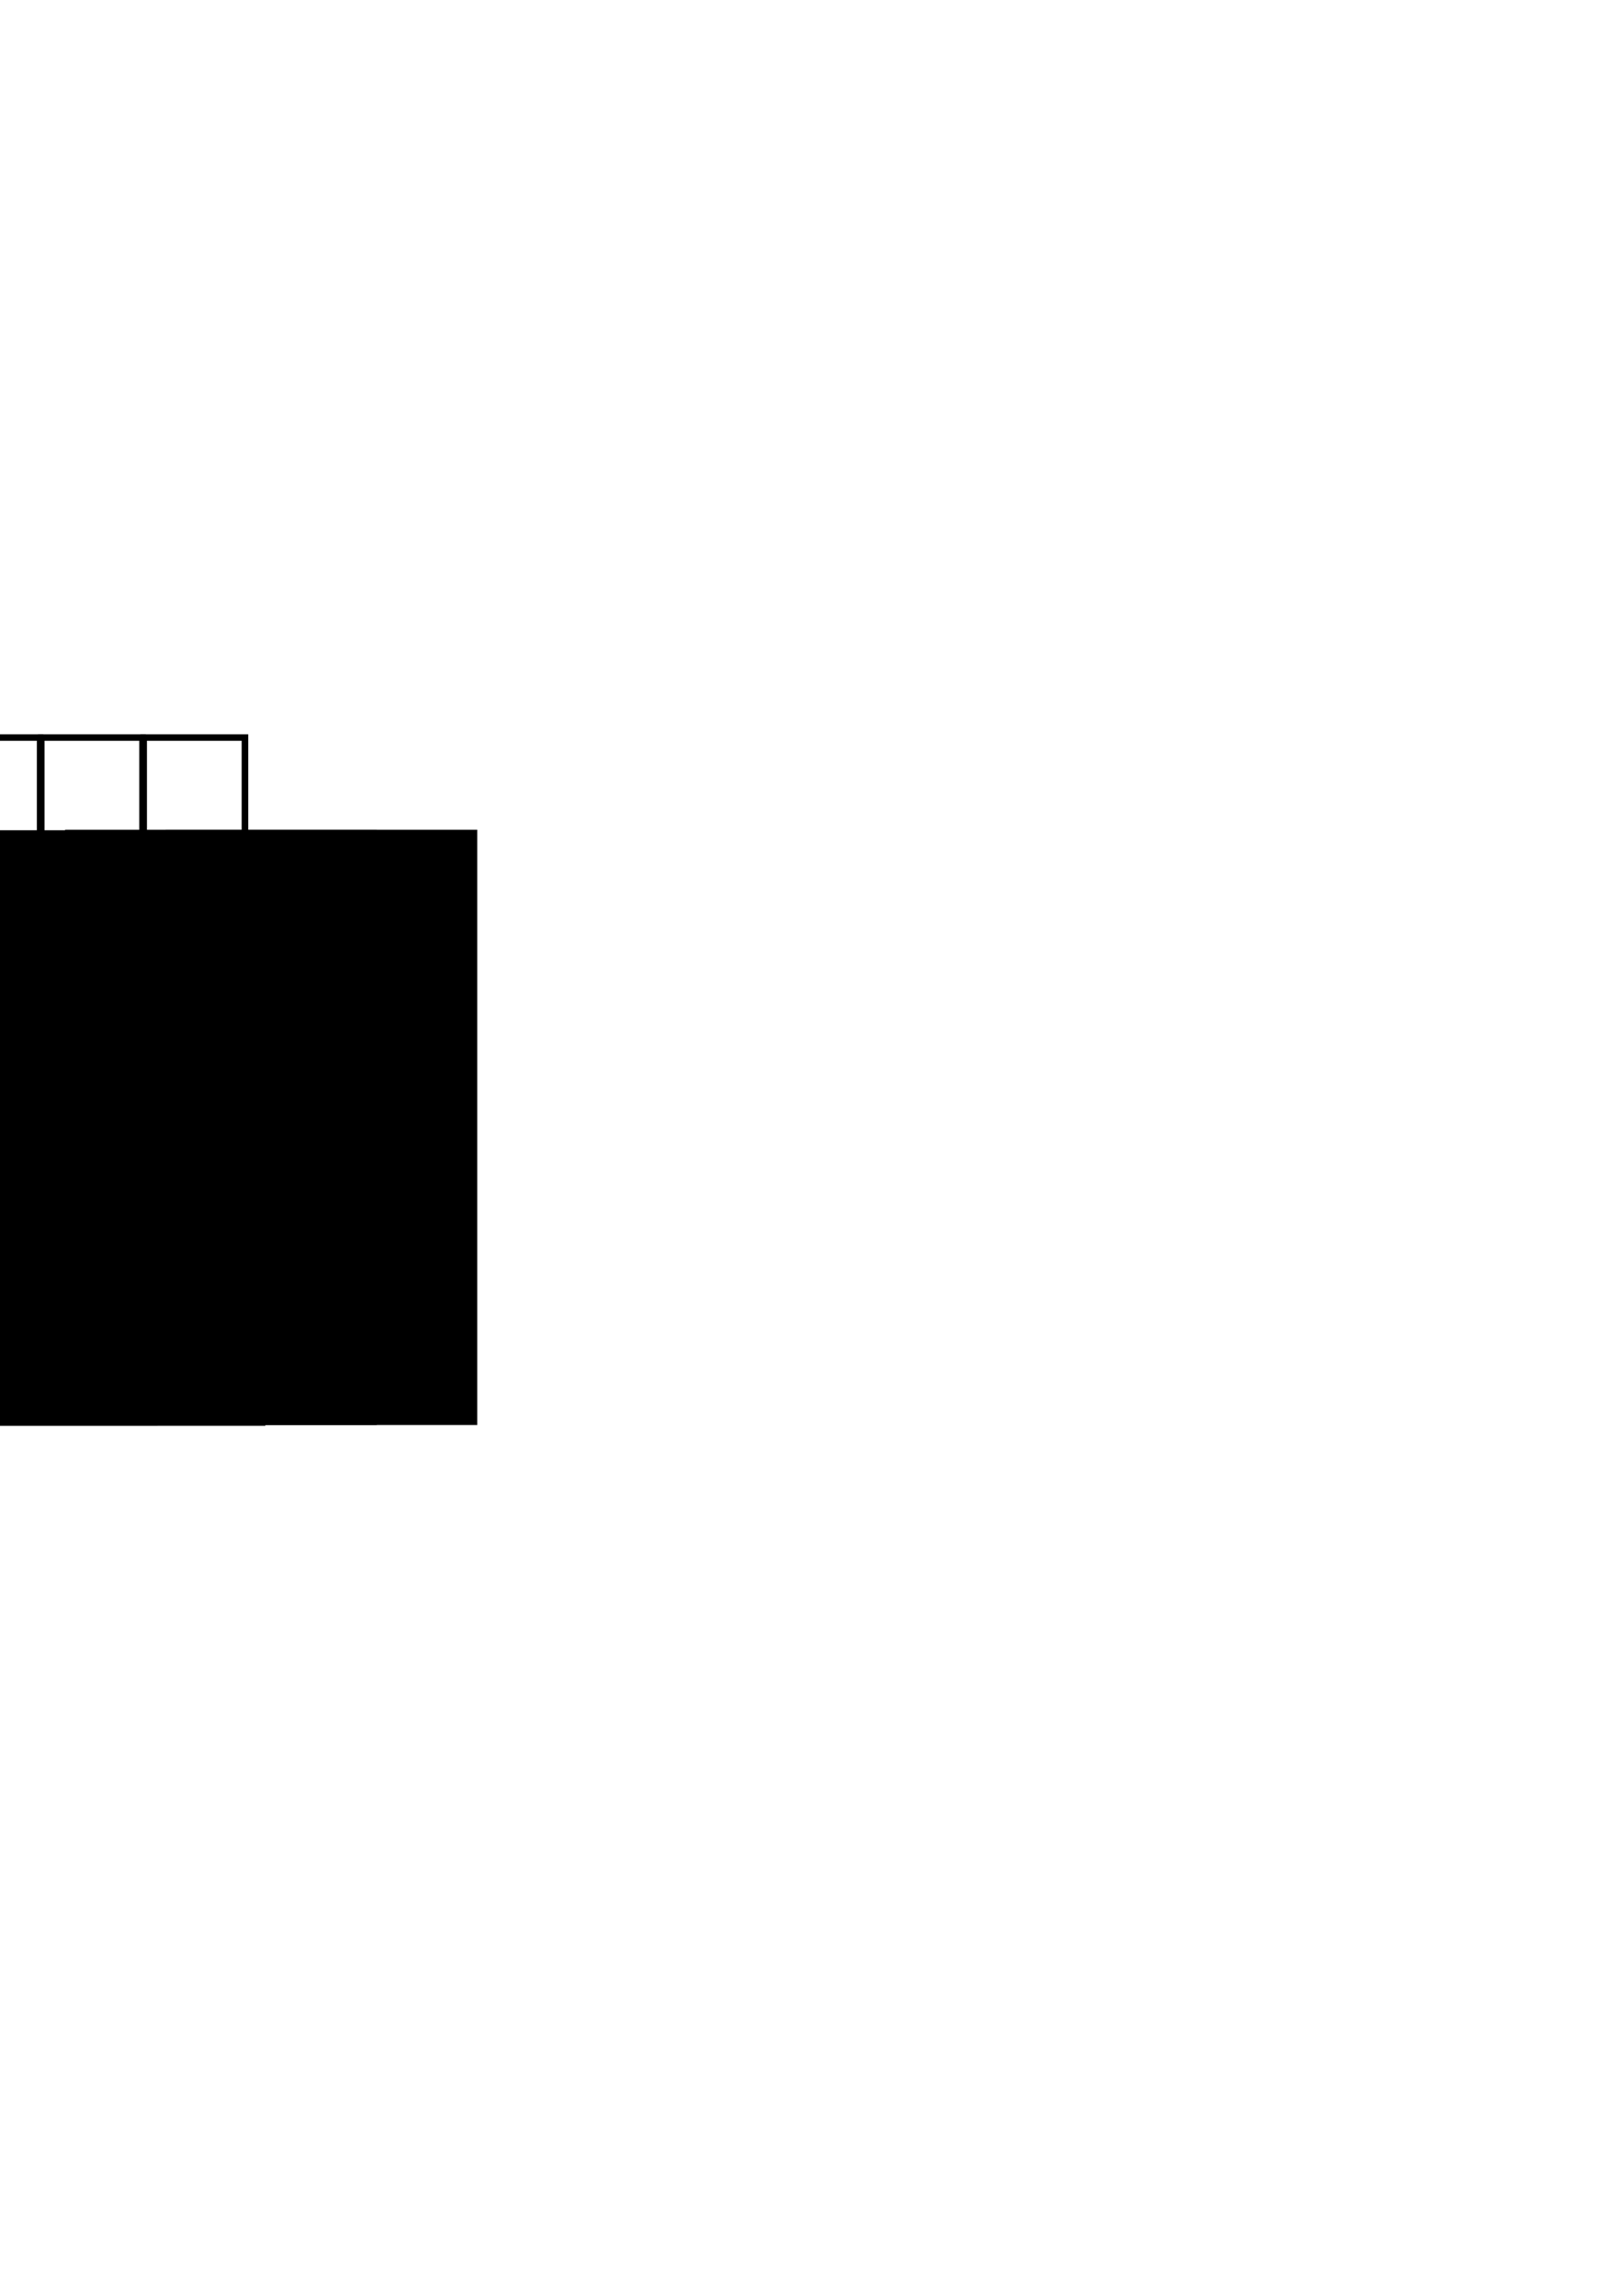 <?xml version="1.0" encoding="UTF-8" standalone="no"?>
<!-- Created with Inkscape (http://www.inkscape.org/) -->

<svg
   xmlns:dc="http://purl.org/dc/elements/1.1/"
   xmlns:cc="http://creativecommons.org/ns#"
   xmlns:rdf="http://www.w3.org/1999/02/22-rdf-syntax-ns#"
   xmlns:svg="http://www.w3.org/2000/svg"
   xmlns="http://www.w3.org/2000/svg"
   xmlns:xlink="http://www.w3.org/1999/xlink"
   xmlns:sodipodi="http://sodipodi.sourceforge.net/DTD/sodipodi-0.dtd"
   xmlns:inkscape="http://www.inkscape.org/namespaces/inkscape"
   width="210mm"
   height="297mm"
   viewBox="0 0 744.094 1052.362"
   id="svg2"
   version="1.1"
   inkscape:version="0.91 r13725"
   sodipodi:docname="operations.svg">
  <defs
     id="defs4">
    <marker
       inkscape:stockid="Arrow2Lend"
       orient="auto"
       refY="0.0"
       refX="0.0"
       id="Arrow2Lend"
       style="overflow:visible;"
       inkscape:isstock="true">
      <path
         id="path4311"
         style="fill-rule:evenodd;stroke-width:0.625;stroke-linejoin:round;stroke:#000000;stroke-opacity:1;fill:#000000;fill-opacity:1"
         d="M 8.719,4.034 L -2.207,0.016 L 8.719,-4.002 C 6.973,-1.63 6.983,1.616 8.719,4.034 z "
         transform="scale(1.1) rotate(180) translate(1,0)" />
    </marker>
    <marker
       inkscape:stockid="Arrow2Lend"
       orient="auto"
       refY="0"
       refX="0"
       id="Arrow2Lend-1"
       style="overflow:visible"
       inkscape:isstock="true">
      <path
         inkscape:connector-curvature="0"
         id="path4311-0"
         style="fill:#000000;fill-opacity:1;fill-rule:evenodd;stroke:#000000;stroke-width:0.625;stroke-linejoin:round;stroke-opacity:1"
         d="M 8.719,4.034 -2.207,0.016 8.719,-4.002 c -1.745,2.372 -1.735,5.617 -6e-7,8.035 z"
         transform="matrix(-1.1,0,0,-1.1,-1.1,0)" />
    </marker>
    <marker
       inkscape:stockid="Arrow2Lend"
       orient="auto"
       refY="0"
       refX="0"
       id="Arrow2Lend-8"
       style="overflow:visible"
       inkscape:isstock="true">
      <path
         inkscape:connector-curvature="0"
         id="path4311-5"
         style="fill:#000000;fill-opacity:1;fill-rule:evenodd;stroke:#000000;stroke-width:0.625;stroke-linejoin:round;stroke-opacity:1"
         d="M 8.719,4.034 -2.207,0.016 8.719,-4.002 c -1.745,2.372 -1.735,5.617 -6e-7,8.035 z"
         transform="matrix(-1.1,0,0,-1.1,-1.1,0)" />
    </marker>
    <marker
       inkscape:stockid="Arrow2Lend"
       orient="auto"
       refY="0"
       refX="0"
       id="Arrow2Lend-2"
       style="overflow:visible"
       inkscape:isstock="true">
      <path
         inkscape:connector-curvature="0"
         id="path4311-08"
         style="fill:#000000;fill-opacity:1;fill-rule:evenodd;stroke:#000000;stroke-width:0.625;stroke-linejoin:round;stroke-opacity:1"
         d="M 8.719,4.034 -2.207,0.016 8.719,-4.002 c -1.745,2.372 -1.735,5.617 -6e-7,8.035 z"
         transform="matrix(-1.1,0,0,-1.1,-1.1,0)" />
    </marker>
  </defs>
  <sodipodi:namedview
     id="base"
     pagecolor="#ffffff"
     bordercolor="#666666"
     borderopacity="1.0"
     inkscape:pageopacity="0.0"
     inkscape:pageshadow="2"
     inkscape:zoom="1.979899"
     inkscape:cx="89.074277"
     inkscape:cy="610.59888"
     inkscape:document-units="px"
     inkscape:current-layer="layer1"
     showgrid="false"
     inkscape:window-width="1536"
     inkscape:window-height="803"
     inkscape:window-x="-8"
     inkscape:window-y="-8"
     inkscape:window-maximized="1" />
  <g
     inkscape:label="Layer 1"
     inkscape:groupmode="layer"
     id="layer1">
    <rect
       style="opacity:1;fill:none;fill-opacity:1;stroke:#000000;stroke-width:3;stroke-miterlimit:4;stroke-dasharray:none;stroke-opacity:1"
       id="rect4136"
       width="46.429"
       height="46.429"
       x="-75"
       y="338.077"
       inkscape:tile-cx="98.214285"
       inkscape:tile-cy="367.71935"
       inkscape:tile-w="49.42857"
       inkscape:tile-h="49.42857"
       inkscape:tile-x0="73.5"
       inkscape:tile-y0="343.00507" />
    <use
       x="0"
       y="0"
       inkscape:tiled-clone-of="#rect4136"
       xlink:href="#rect4136"
       id="use4138"
       width="100%"
       height="100%" />
    <use
       x="0"
       y="0"
       inkscape:tiled-clone-of="#rect4136"
       xlink:href="#rect4136"
       transform="translate(46.957,3.5355252e-8)"
       id="use4140"
       width="100%"
       height="100%" />
    <use
       x="0"
       y="0"
       inkscape:tiled-clone-of="#rect4136"
       xlink:href="#rect4136"
       transform="translate(93.914,3.5355252e-8)"
       id="use4142"
       width="100%"
       height="100%" />
    <use
       x="0"
       y="0"
       inkscape:tiled-clone-of="#rect4136"
       xlink:href="#rect4136"
       transform="translate(140.871,3.5355252e-8)"
       id="use4144"
       width="100%"
       height="100%" />
    <rect
       style="opacity:1;fill:none;fill-opacity:1;stroke:#000000;stroke-width:3;stroke-miterlimit:4;stroke-dasharray:none;stroke-opacity:1"
       id="rect4136-0"
       width="46.429"
       height="46.429"
       x="-74.364"
       y="439.148"
       inkscape:tile-cx="98.214285"
       inkscape:tile-cy="367.71935"
       inkscape:tile-w="49.42857"
       inkscape:tile-h="49.42857"
       inkscape:tile-x0="73.5"
       inkscape:tile-y0="343.00507" />
    <use
       transform="translate(1.0158291e-5,-3.6464475e-7)"
       height="100%"
       width="100%"
       x="0"
       y="0"
       inkscape:tiled-clone-of="#rect4136-0"
       xlink:href="#rect4136-0"
       id="use4138-3" />
    <use
       height="100%"
       width="100%"
       x="0"
       y="0"
       inkscape:tiled-clone-of="#rect4136-0"
       xlink:href="#rect4136-0"
       transform="translate(46.957,-3.6464475e-7)"
       id="use4140-3" />
    <use
       height="100%"
       width="100%"
       x="0"
       y="0"
       inkscape:tiled-clone-of="#rect4136-0"
       xlink:href="#rect4136-0"
       transform="translate(93.914,-3.6464475e-7)"
       id="use4142-5" />
    <use
       height="100%"
       width="100%"
       x="0"
       y="0"
       inkscape:tiled-clone-of="#rect4136-0"
       xlink:href="#rect4136-0"
       transform="translate(140.871,-3.6464475e-7)"
       id="use4144-4" />
    <flowRoot
       xml:space="preserve"
       id="flowRoot4173"
       style="font-style:normal;font-weight:normal;font-size:40px;line-height:125%;font-family:sans-serif;letter-spacing:0px;word-spacing:0px;fill:#000000;fill-opacity:1;stroke:none;stroke-width:1px;stroke-linecap:butt;stroke-linejoin:miter;stroke-opacity:1"><flowRegion
         id="flowRegion4175"><rect
           id="rect4177"
           width="221.429"
           height="44.286"
           x="-76.429"
           y="388.076" /></flowRegion><flowPara
         id="flowPara4179">&gt;&gt;Ю</flowPara></flowRoot>    <g
       id="g4191"
       transform="translate(-210,-0.357)">
      <flowRoot
         transform="translate(33.571,-42.143)"
         style="font-style:normal;font-weight:normal;font-size:40px;line-height:125%;font-family:sans-serif;letter-spacing:0px;word-spacing:0px;fill:#000000;fill-opacity:1;stroke:none;stroke-width:1px;stroke-linecap:butt;stroke-linejoin:miter;stroke-opacity:1"
         id="flowRoot4181"
         xml:space="preserve"><flowRegion
           id="flowRegion4183"><rect
             y="423.076"
             x="105.714"
             height="272.857"
             width="142.857"
             id="rect4185" /></flowRegion><flowPara
           id="flowPara4187">&gt;</flowPara></flowRoot>      <path
         sodipodi:nodetypes="cc"
         inkscape:connector-curvature="0"
         id="path4189"
         d="m 146.875,424.059 21.786,-10.268"
         style="fill:none;fill-rule:evenodd;stroke:#000000;stroke-width:3;stroke-linecap:butt;stroke-linejoin:miter;stroke-miterlimit:4;stroke-dasharray:none;stroke-opacity:1" />
    </g>
    <g
       id="g4191-8"
       transform="translate(-160.482,-0.225)">
      <flowRoot
         transform="translate(33.571,-42.143)"
         style="font-style:normal;font-weight:normal;font-size:40px;line-height:125%;font-family:sans-serif;letter-spacing:0px;word-spacing:0px;fill:#000000;fill-opacity:1;stroke:none;stroke-width:1px;stroke-linecap:butt;stroke-linejoin:miter;stroke-opacity:1"
         id="flowRoot4181-1"
         xml:space="preserve"><flowRegion
           id="flowRegion4183-5"><rect
             y="423.076"
             x="105.714"
             height="272.857"
             width="142.857"
             id="rect4185-2" /></flowRegion><flowPara
           id="flowPara4187-7">&gt;</flowPara></flowRoot>      <path
         sodipodi:nodetypes="cc"
         inkscape:connector-curvature="0"
         id="path4189-8"
         d="m 146.875,424.059 21.786,-10.268"
         style="fill:none;fill-rule:evenodd;stroke:#000000;stroke-width:3;stroke-linecap:butt;stroke-linejoin:miter;stroke-miterlimit:4;stroke-dasharray:none;stroke-opacity:1" />
    </g>
    <g
       id="g4191-87"
       transform="translate(-109.41,-0.582)">
      <flowRoot
         transform="translate(33.571,-42.143)"
         style="font-style:normal;font-weight:normal;font-size:40px;line-height:125%;font-family:sans-serif;letter-spacing:0px;word-spacing:0px;fill:#000000;fill-opacity:1;stroke:none;stroke-width:1px;stroke-linecap:butt;stroke-linejoin:miter;stroke-opacity:1"
         id="flowRoot4181-6"
         xml:space="preserve"><flowRegion
           id="flowRegion4183-3"><rect
             y="423.076"
             x="105.714"
             height="272.857"
             width="142.857"
             id="rect4185-4" /></flowRegion><flowPara
           id="flowPara4187-9">&gt;</flowPara></flowRoot>      <path
         sodipodi:nodetypes="cc"
         inkscape:connector-curvature="0"
         id="path4189-6"
         d="m 146.875,424.059 21.786,-10.268"
         style="fill:none;fill-rule:evenodd;stroke:#000000;stroke-width:3;stroke-linecap:butt;stroke-linejoin:miter;stroke-miterlimit:4;stroke-dasharray:none;stroke-opacity:1" />
    </g>
    <g
       id="g4191-7"
       transform="translate(-63.339,-0.582)">
      <flowRoot
         transform="translate(33.571,-42.143)"
         style="font-style:normal;font-weight:normal;font-size:40px;line-height:125%;font-family:sans-serif;letter-spacing:0px;word-spacing:0px;fill:#000000;fill-opacity:1;stroke:none;stroke-width:1px;stroke-linecap:butt;stroke-linejoin:miter;stroke-opacity:1"
         id="flowRoot4181-4"
         xml:space="preserve"><flowRegion
           id="flowRegion4183-6"><rect
             y="423.076"
             x="105.714"
             height="272.857"
             width="142.857"
             id="rect4185-7" /></flowRegion><flowPara
           id="flowPara4187-0">&gt;</flowPara></flowRoot>      <path
         sodipodi:nodetypes="cc"
         inkscape:connector-curvature="0"
         id="path4189-2"
         d="m 146.875,424.059 21.786,-10.268"
         style="fill:none;fill-rule:evenodd;stroke:#000000;stroke-width:3;stroke-linecap:butt;stroke-linejoin:miter;stroke-miterlimit:4;stroke-dasharray:none;stroke-opacity:1" />
    </g>
    <use
       transform="translate(-0.714,107.5)"
       height="100%"
       width="100%"
       x="0"
       y="0"
       inkscape:tiled-clone-of="#rect4136-0"
       xlink:href="#rect4136-0"
       id="use4138-3-2" />
    <use
       height="100%"
       width="100%"
       x="0"
       y="0"
       inkscape:tiled-clone-of="#rect4136-0"
       xlink:href="#rect4136-0"
       transform="translate(46.243,107.5)"
       id="use4140-3-5" />
    <use
       height="100%"
       width="100%"
       x="0"
       y="0"
       inkscape:tiled-clone-of="#rect4136-0"
       xlink:href="#rect4136-0"
       transform="translate(93.2,107.5)"
       id="use4142-5-7" />
    <use
       height="100%"
       width="100%"
       x="0"
       y="0"
       inkscape:tiled-clone-of="#rect4136-0"
       xlink:href="#rect4136-0"
       transform="translate(140.157,107.5)"
       id="use4144-4-4" />
    <path
       style="fill:none;fill-rule:evenodd;stroke:#000000;stroke-width:1px;stroke-linecap:butt;stroke-linejoin:miter;stroke-opacity:1;marker-end:url(#Arrow2Lend)"
       d="m -52.143,492.362 0,43.929"
       id="path4284"
       inkscape:connector-curvature="0" />
    <path
       style="fill:none;fill-rule:evenodd;stroke:#000000;stroke-width:1px;stroke-linecap:butt;stroke-linejoin:miter;stroke-opacity:1;marker-end:url(#Arrow2Lend-1)"
       d="m -5.018,490.991 0,43.929"
       id="path4284-7"
       inkscape:connector-curvature="0" />
    <path
       style="fill:none;fill-rule:evenodd;stroke:#000000;stroke-width:1px;stroke-linecap:butt;stroke-linejoin:miter;stroke-opacity:1;marker-end:url(#Arrow2Lend-8)"
       d="m 42.125,492.776 0,43.929"
       id="path4284-1"
       inkscape:connector-curvature="0" />
    <path
       style="fill:none;fill-rule:evenodd;stroke:#000000;stroke-width:1px;stroke-linecap:butt;stroke-linejoin:miter;stroke-opacity:1;marker-end:url(#Arrow2Lend-2)"
       d="m 88.554,493.133 0,43.929"
       id="path4284-15"
       inkscape:connector-curvature="0" />
    <flowRoot
       xml:space="preserve"
       id="flowRoot5129"
       style="font-style:normal;font-weight:normal;font-size:40px;line-height:125%;font-family:sans-serif;letter-spacing:0px;word-spacing:0px;fill:#000000;fill-opacity:1;stroke:none;stroke-width:1px;stroke-linecap:butt;stroke-linejoin:miter;stroke-opacity:1"
       transform="translate(32.5,5.357)"><flowRegion
         id="flowRegion5131"><rect
           id="rect5133"
           width="101.429"
           height="62.143"
           x="-96.786"
           y="538.076" /></flowRegion><flowPara
         id="flowPara5135">T</flowPara></flowRoot>    <flowRoot
       xml:space="preserve"
       id="flowRoot5129-2"
       style="font-style:normal;font-weight:normal;font-size:40px;line-height:125%;font-family:sans-serif;letter-spacing:0px;word-spacing:0px;fill:#000000;fill-opacity:1;stroke:none;stroke-width:1px;stroke-linecap:butt;stroke-linejoin:miter;stroke-opacity:1"
       transform="translate(77.675,3.894)"><flowRegion
         id="flowRegion5131-8"><rect
           id="rect5133-9"
           width="101.429"
           height="62.143"
           x="-96.786"
           y="538.076" /></flowRegion><flowPara
         id="flowPara5135-9">T</flowPara></flowRoot>    <flowRoot
       xml:space="preserve"
       id="flowRoot5129-4"
       style="font-style:normal;font-weight:normal;font-size:40px;line-height:125%;font-family:sans-serif;letter-spacing:0px;word-spacing:0px;fill:#000000;fill-opacity:1;stroke:none;stroke-width:1px;stroke-linecap:butt;stroke-linejoin:miter;stroke-opacity:1"
       transform="translate(126.961,4.251)"><flowRegion
         id="flowRegion5131-7"><rect
           id="rect5133-7"
           width="101.429"
           height="62.143"
           x="-96.786"
           y="538.076" /></flowRegion><flowPara
         id="flowPara5135-90">F</flowPara></flowRoot>    <flowRoot
       xml:space="preserve"
       id="flowRoot5129-3"
       style="font-style:normal;font-weight:normal;font-size:40px;line-height:125%;font-family:sans-serif;letter-spacing:0px;word-spacing:0px;fill:#000000;fill-opacity:1;stroke:none;stroke-width:1px;stroke-linecap:butt;stroke-linejoin:miter;stroke-opacity:1"
       transform="translate(172.675,4.251)"><flowRegion
         id="flowRegion5131-1"><rect
           id="rect5133-0"
           width="101.429"
           height="62.143"
           x="-96.786"
           y="538.076" /></flowRegion><flowPara
         id="flowPara5135-5">T</flowPara></flowRoot>  </g>
</svg>
